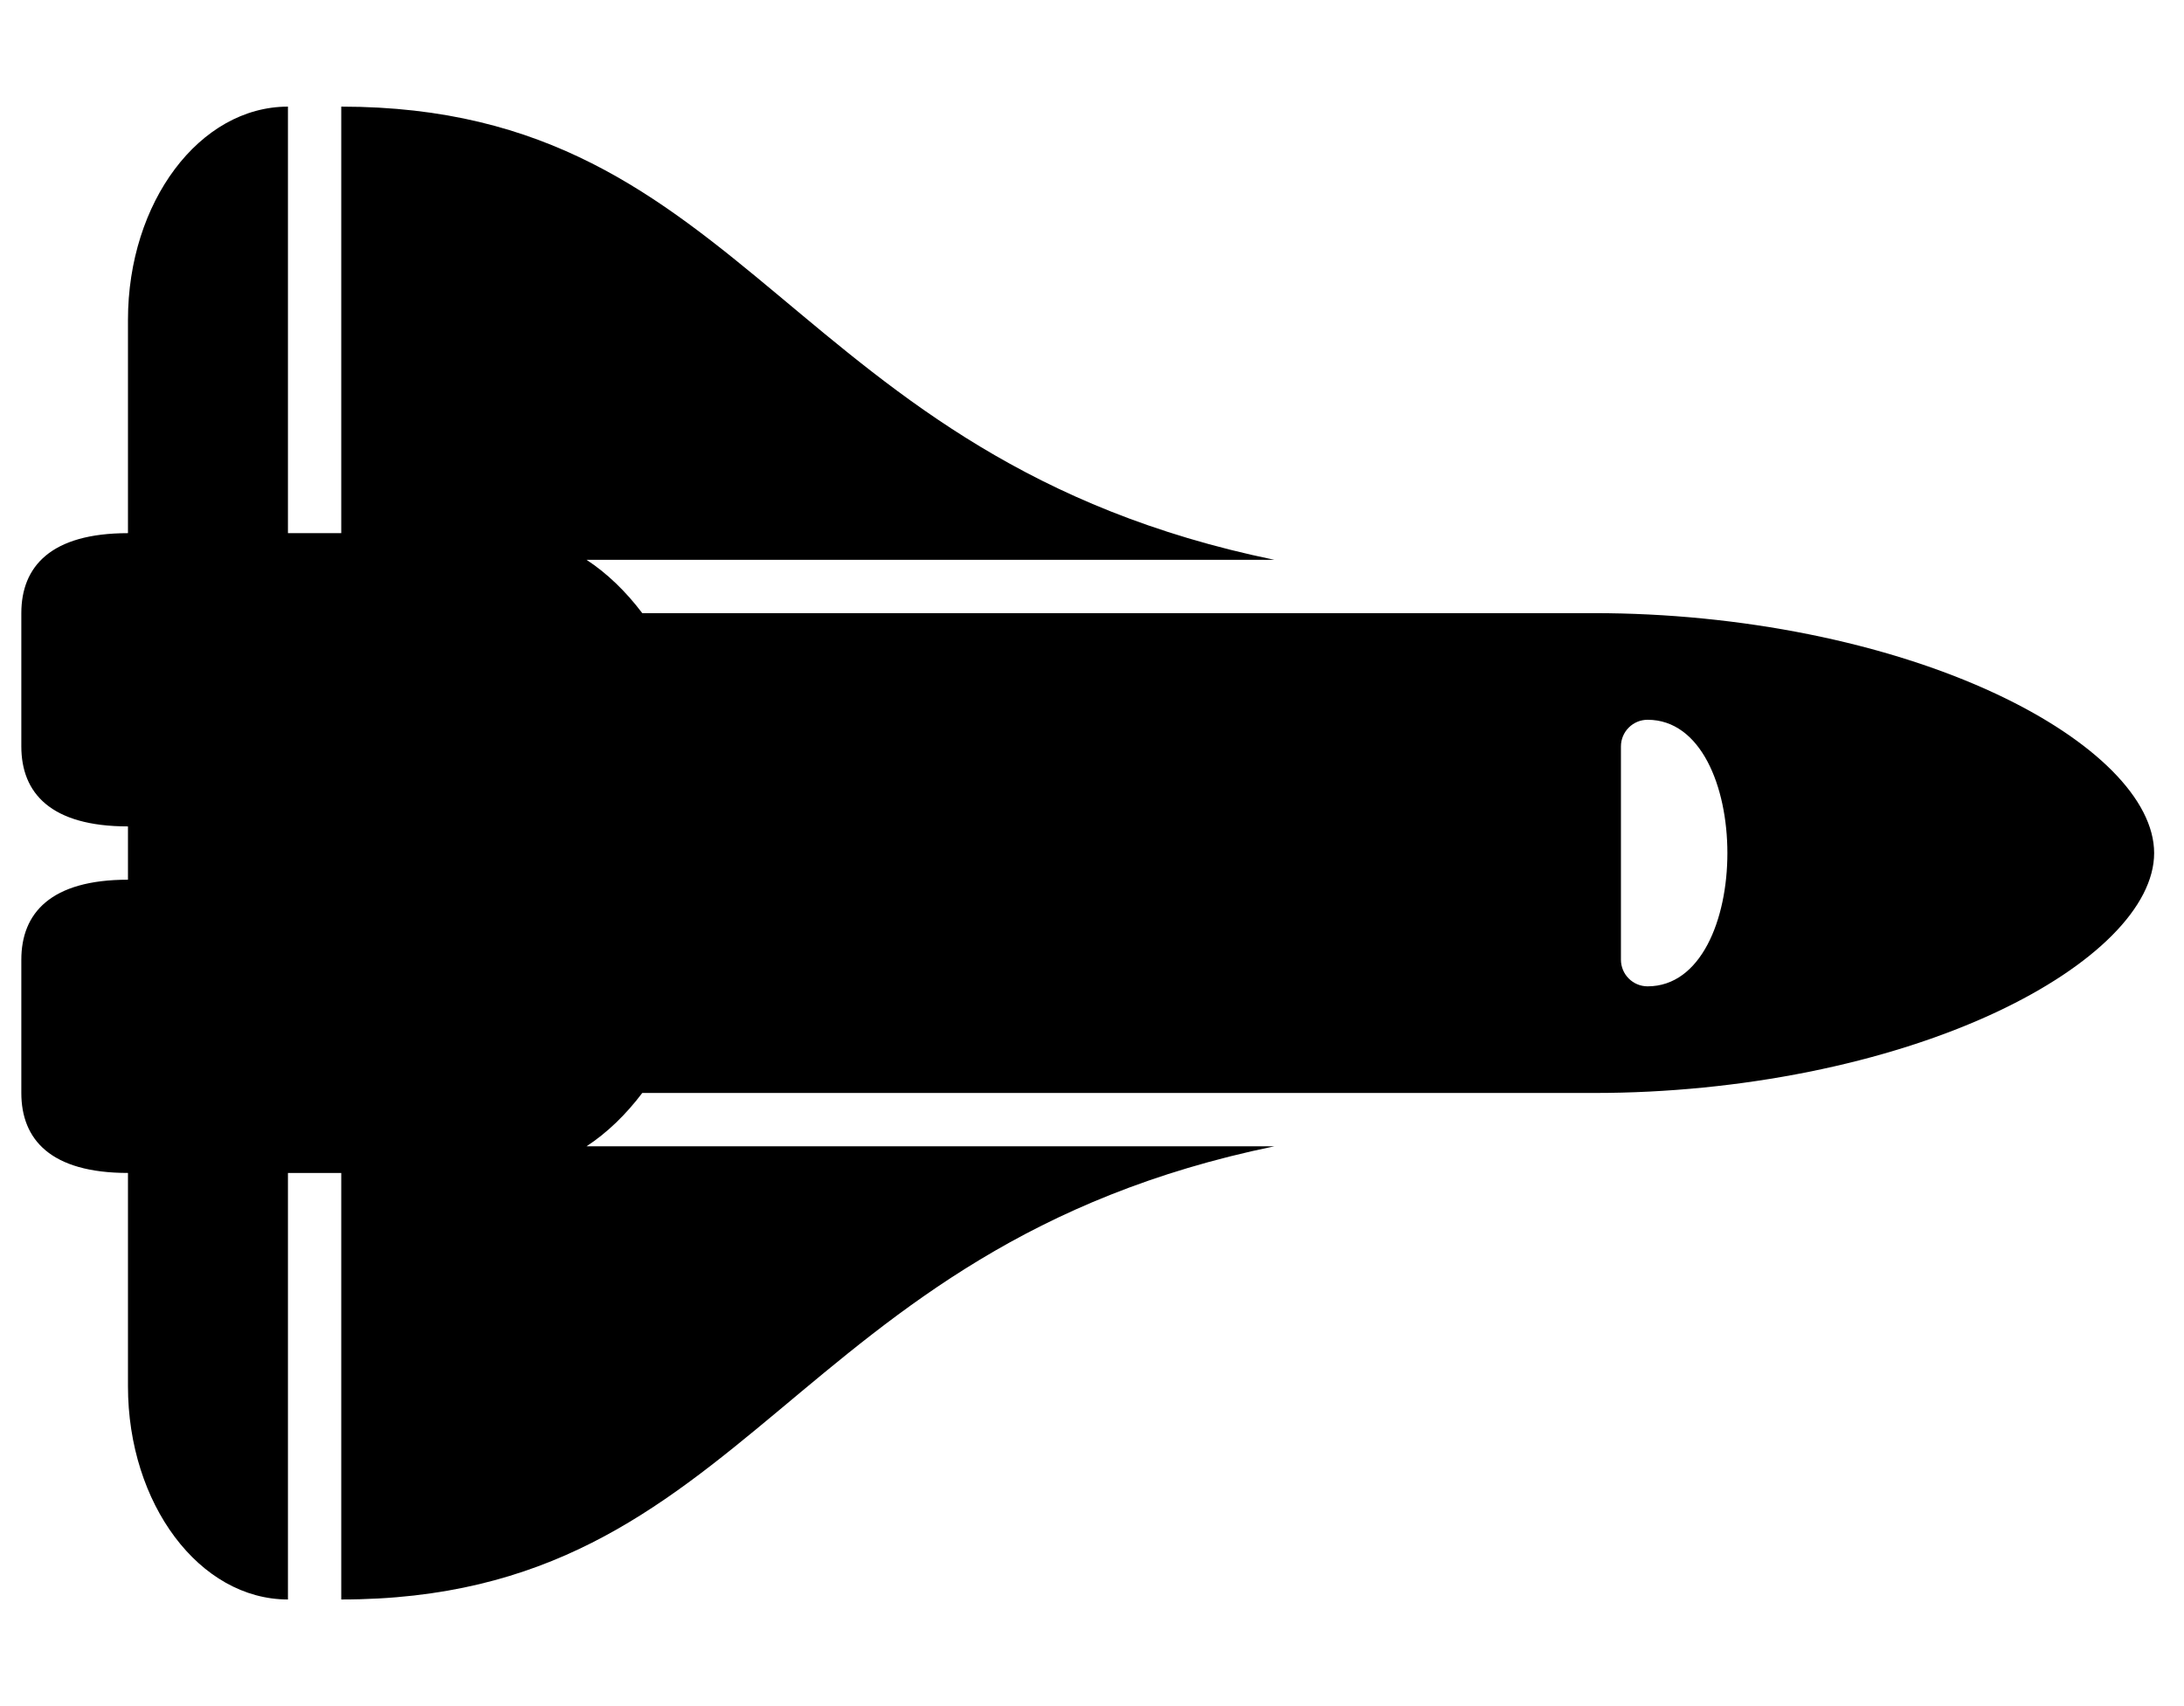 <svg width="64" height="50" viewBox="0 0 64 50" fill="none" xmlns="http://www.w3.org/2000/svg">
<g clip-path="url(#clip0)">
<path d="M58.496 20.336C55.287 18.832 50.994 17.969 46.719 17.969H18.821C18.337 17.329 17.787 16.799 17.188 16.406H37.344C23.004 13.452 22.051 3.125 10 3.125H10V15.625H8.438V3.125C5.849 3.125 3.75 5.923 3.75 9.375V15.625C1.485 15.625 0.625 16.605 0.625 17.969V21.875C0.625 23.241 1.486 24.219 3.75 24.219V25.781C1.485 25.781 0.625 26.761 0.625 28.125V32.031C0.625 33.397 1.486 34.375 3.75 34.375V40.625C3.75 44.077 5.849 46.875 8.438 46.875V34.375H10V46.875H10C22.051 46.875 23.004 36.548 37.344 33.594H17.188C17.787 33.201 18.337 32.671 18.821 32.031H46.719C50.994 32.031 55.287 31.168 58.496 29.664C61.395 28.305 63.125 26.562 63.125 25C63.125 23.438 61.395 21.695 58.496 20.336ZM48.281 28.906C48.074 28.906 47.875 28.824 47.729 28.677C47.582 28.531 47.5 28.332 47.5 28.125V21.875C47.5 21.668 47.582 21.469 47.729 21.323C47.875 21.176 48.074 21.094 48.281 21.094C51.397 21.094 51.401 28.906 48.281 28.906Z" fill="black"/>
</g>
<defs>
<clipPath id="clip0">
<rect width="62.5" height="50" fill="white" transform="translate(0.625)"/>
</clipPath>
</defs>
</svg>
